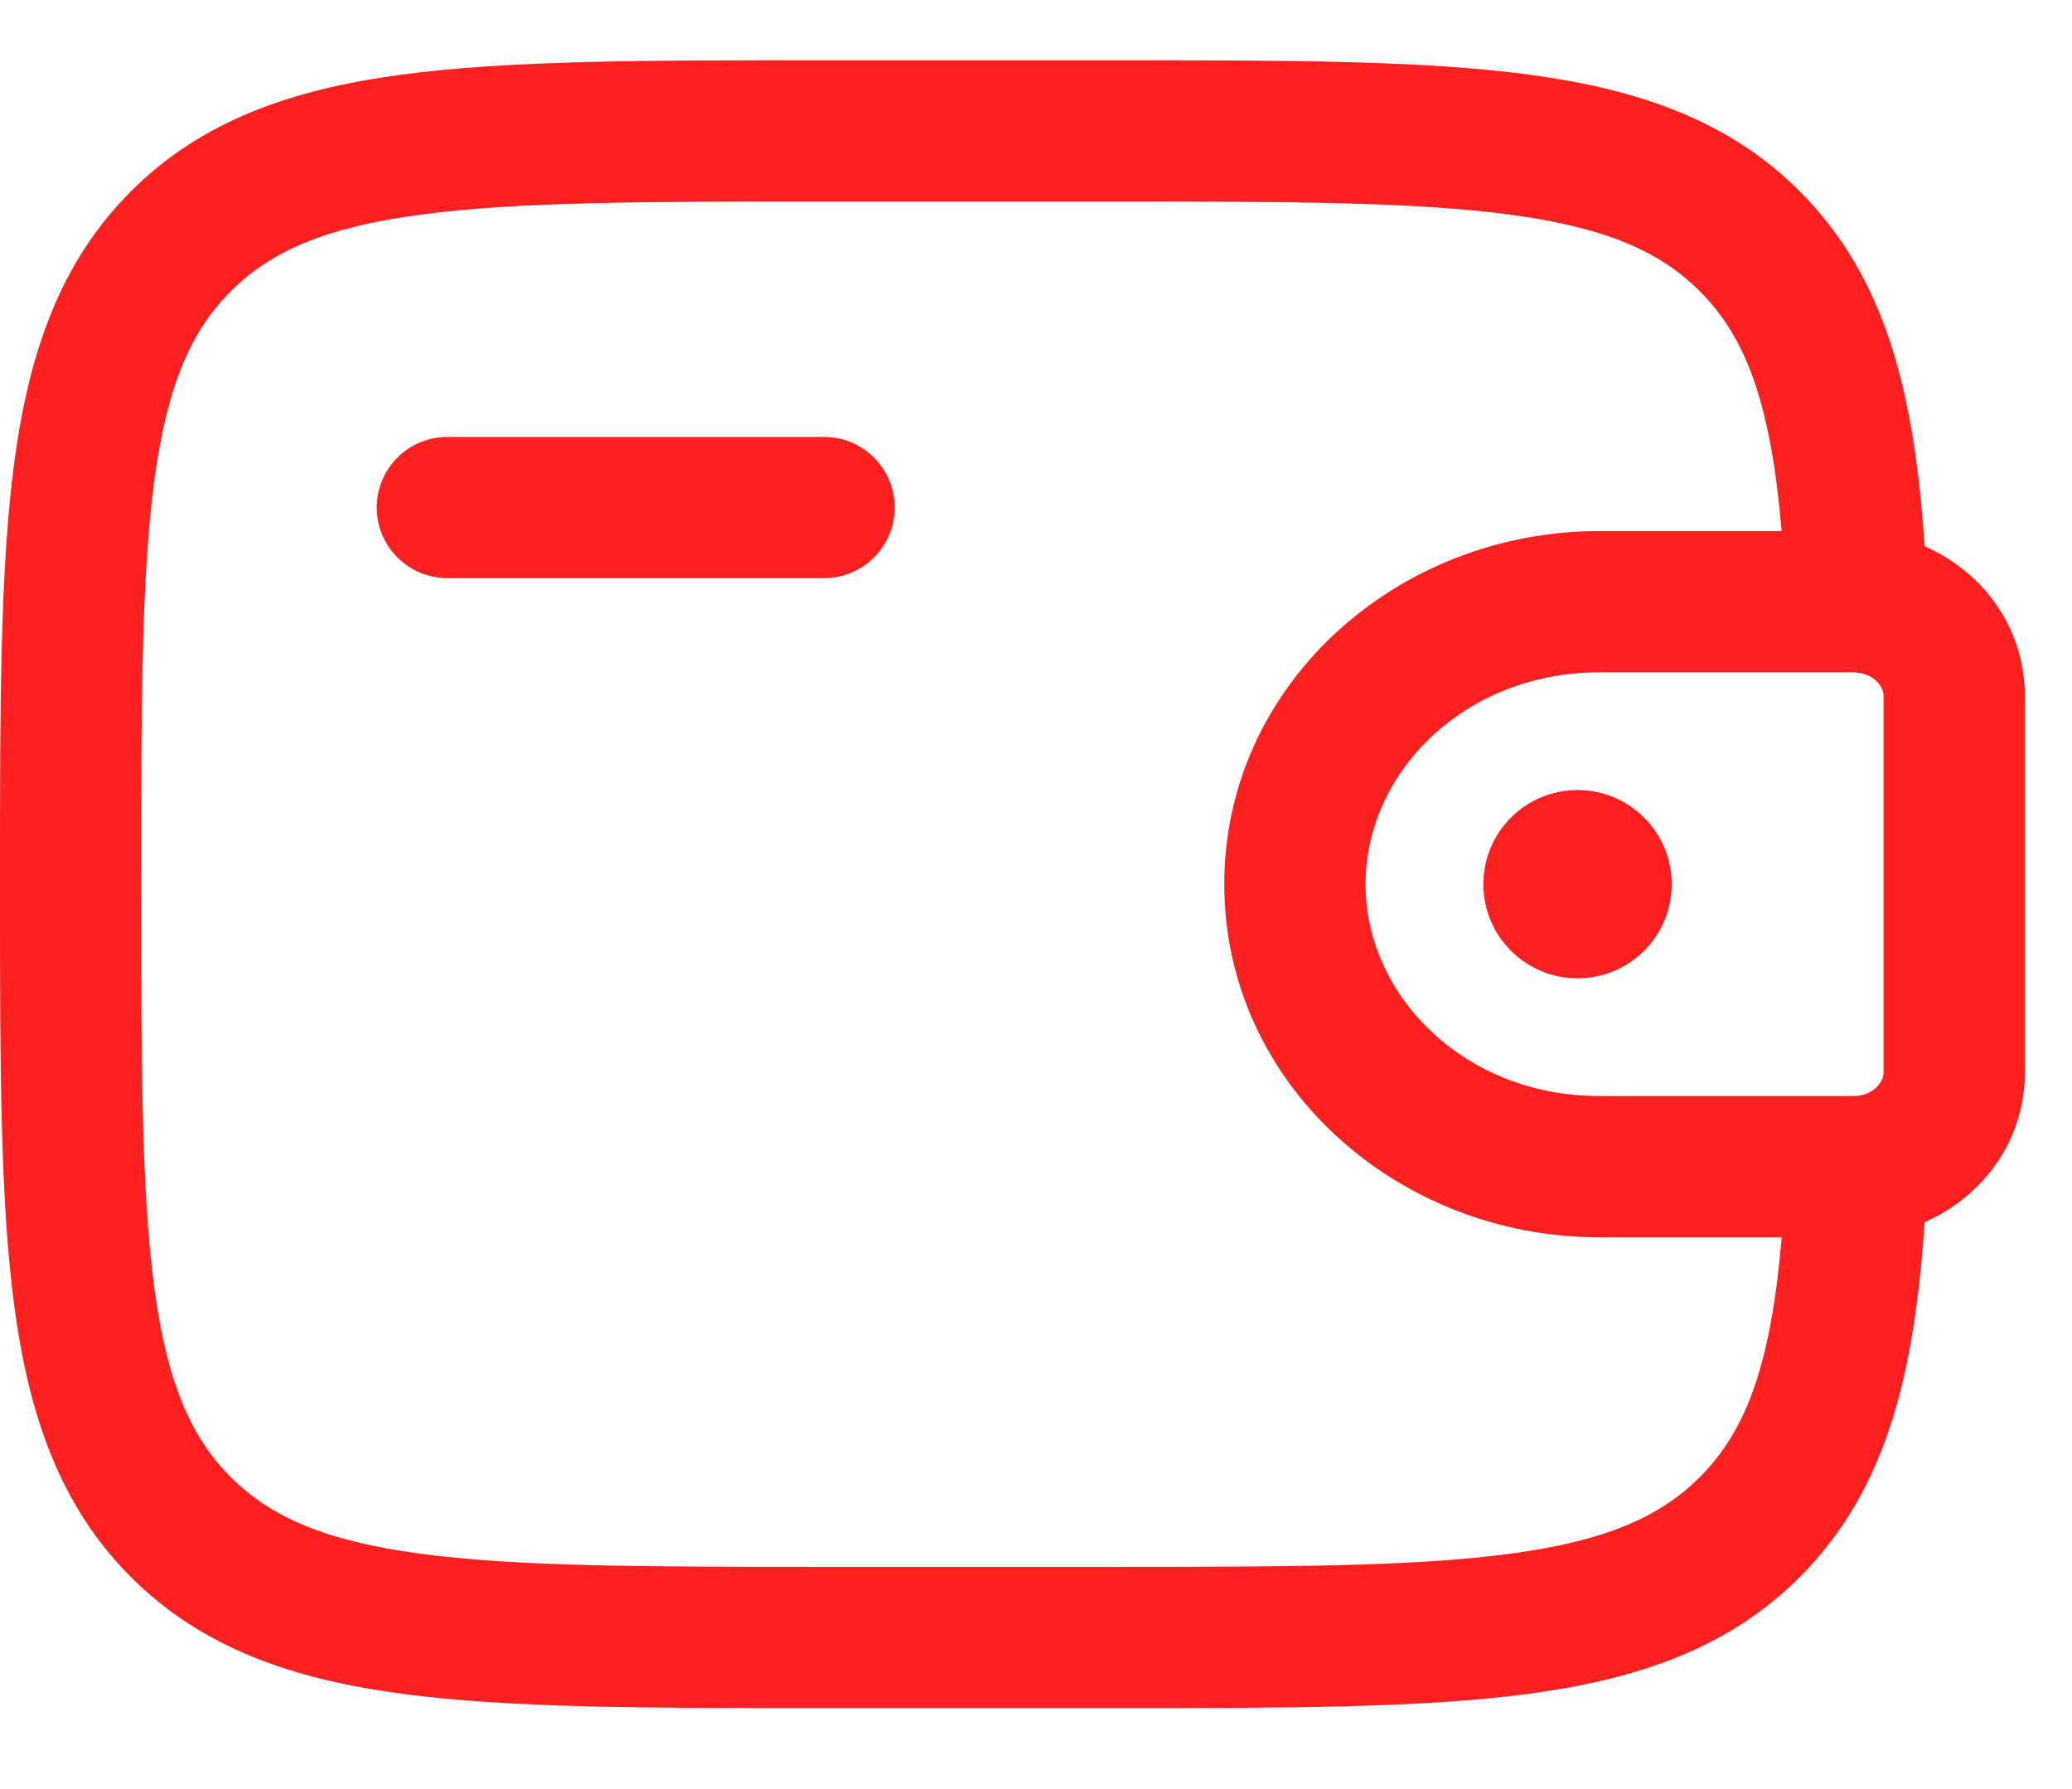 <svg width="22" height="19" viewBox="0 0 22 19" fill="none" xmlns="http://www.w3.org/2000/svg">
<g id="Group">
<path id="Vector" d="M17.75 9.39C17.75 9.655 17.645 9.91 17.457 10.097C17.27 10.285 17.015 10.39 16.75 10.39C16.485 10.39 16.23 10.285 16.043 10.097C15.855 9.91 15.75 9.655 15.75 9.39C15.75 9.125 15.855 8.87 16.043 8.683C16.23 8.495 16.485 8.39 16.75 8.39C17.015 8.39 17.27 8.495 17.457 8.683C17.645 8.87 17.75 9.125 17.75 9.39Z" fill="#FE201F"/>
<path id="Vector_2" fill-rule="evenodd" clip-rule="evenodd" d="M8.694 0.64H11.806C13.644 0.64 15.1 0.64 16.239 0.793C17.411 0.951 18.36 1.283 19.109 2.031C20.033 2.956 20.328 4.194 20.435 5.801C21.012 6.054 21.448 6.591 21.495 7.271C21.5 7.332 21.5 7.397 21.5 7.457V11.323C21.5 11.383 21.5 11.448 21.496 11.508C21.448 12.188 21.012 12.726 20.435 12.98C20.328 14.586 20.033 15.824 19.109 16.749C18.36 17.497 17.411 17.829 16.239 17.987C15.099 18.14 13.644 18.14 11.806 18.14H8.694C6.856 18.14 5.4 18.14 4.261 17.987C3.089 17.829 2.14 17.497 1.391 16.749C0.643 16 0.311 15.051 0.153 13.879C0 12.739 0 11.284 0 9.446V9.334C0 7.496 0 6.04 0.153 4.901C0.311 3.729 0.643 2.78 1.391 2.031C2.14 1.283 3.089 0.951 4.261 0.793C5.401 0.64 6.856 0.64 8.694 0.64ZM18.918 13.14H16.98C14.835 13.14 12.999 11.512 12.999 9.39C12.999 7.268 14.835 5.64 16.979 5.64H18.917C18.803 4.299 18.546 3.59 18.047 3.092C17.624 2.669 17.044 2.415 16.038 2.28C15.011 2.142 13.656 2.14 11.749 2.14H8.749C6.842 2.14 5.488 2.142 4.459 2.28C3.454 2.415 2.874 2.669 2.451 3.092C2.028 3.515 1.774 4.095 1.639 5.101C1.501 6.129 1.499 7.483 1.499 9.39C1.499 11.297 1.501 12.651 1.639 13.68C1.774 14.685 2.028 15.265 2.451 15.688C2.874 16.111 3.454 16.365 4.46 16.5C5.488 16.638 6.842 16.64 8.749 16.64H11.749C13.656 16.64 15.011 16.638 16.039 16.5C17.044 16.365 17.624 16.111 18.047 15.688C18.546 15.19 18.804 14.482 18.918 13.14ZM4 5.39C4 5.191 4.079 5 4.22 4.86C4.36 4.719 4.551 4.64 4.75 4.64H8.75C8.949 4.64 9.14 4.719 9.28 4.86C9.421 5 9.5 5.191 9.5 5.39C9.5 5.589 9.421 5.78 9.28 5.92C9.14 6.061 8.949 6.14 8.75 6.14H4.75C4.551 6.14 4.36 6.061 4.22 5.92C4.079 5.78 4 5.589 4 5.39ZM19.674 7.14H16.98C15.556 7.14 14.499 8.199 14.499 9.39C14.499 10.581 15.556 11.64 16.979 11.64H19.697C19.903 11.627 19.992 11.488 19.999 11.404V7.376C19.992 7.292 19.903 7.153 19.697 7.141H19.673L19.674 7.14Z" fill="#FE201F"/>
</g>
</svg>
